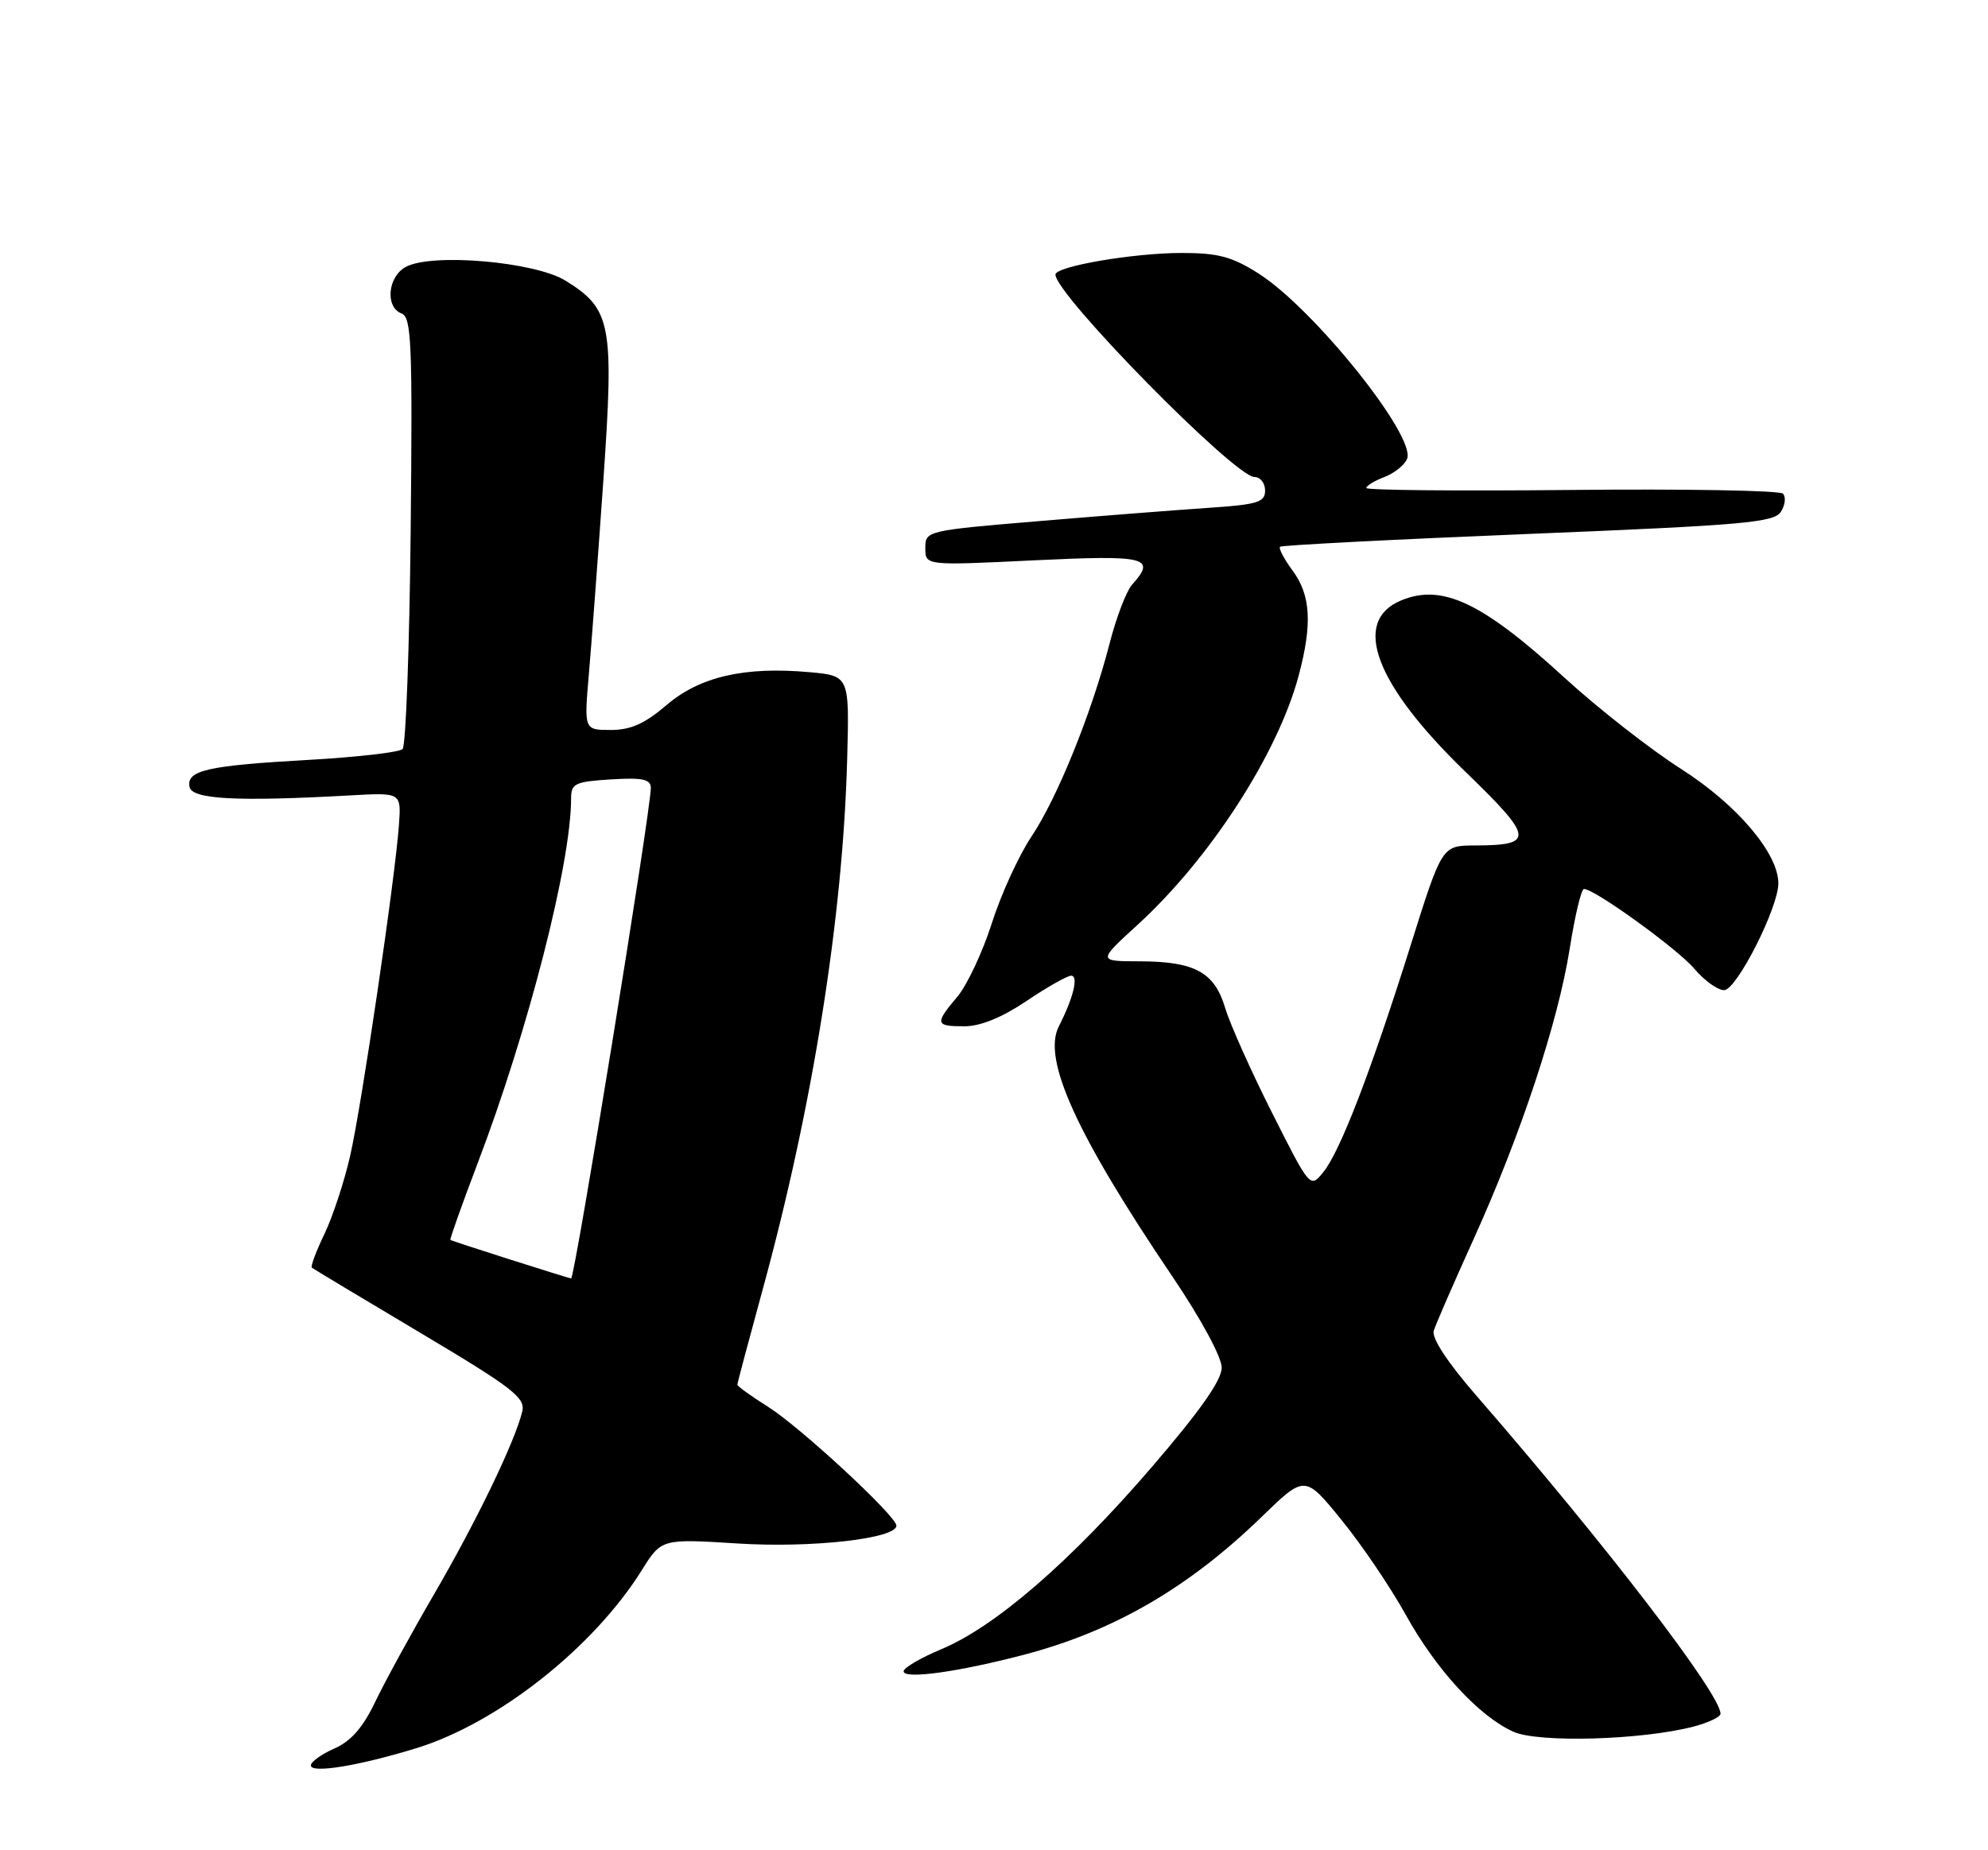 <?xml version="1.0" encoding="UTF-8" standalone="no"?>
<!DOCTYPE svg PUBLIC "-//W3C//DTD SVG 1.1//EN" "http://www.w3.org/Graphics/SVG/1.1/DTD/svg11.dtd" >
<svg xmlns="http://www.w3.org/2000/svg" xmlns:xlink="http://www.w3.org/1999/xlink" version="1.1" viewBox="0 0 275 256">
 <g >
 <path fill="currentColor"
d=" M 57.57 241.89 C 68.83 238.44 82.09 227.97 88.77 217.27 C 91.50 212.90 91.50 212.90 102.04 213.56 C 112.26 214.21 124.00 212.89 124.00 211.09 C 124.00 209.77 110.70 197.45 106.25 194.65 C 103.91 193.18 102.00 191.80 102.00 191.59 C 102.00 191.37 103.56 185.52 105.46 178.57 C 112.41 153.22 116.61 126.89 117.19 105.00 C 117.50 93.50 117.50 93.50 111.93 93.00 C 102.98 92.20 96.80 93.62 92.20 97.56 C 89.19 100.13 87.25 101.00 84.49 101.00 C 80.79 101.00 80.79 101.00 81.46 93.25 C 81.83 88.99 82.73 76.95 83.46 66.50 C 84.96 44.83 84.57 42.75 78.22 38.83 C 73.99 36.21 59.77 34.98 56.15 36.92 C 53.63 38.27 53.24 42.50 55.56 43.38 C 56.92 43.91 57.07 47.52 56.81 73.41 C 56.64 89.59 56.14 103.20 55.69 103.64 C 55.25 104.09 49.40 104.76 42.69 105.14 C 28.67 105.93 25.77 106.58 26.22 108.88 C 26.55 110.60 32.76 110.93 48.50 110.05 C 55.50 109.66 55.50 109.66 55.19 114.08 C 54.67 121.50 50.01 153.09 48.42 160.00 C 47.60 163.57 45.99 168.44 44.85 170.80 C 43.71 173.17 42.94 175.24 43.14 175.40 C 43.34 175.56 50.09 179.62 58.14 184.41 C 71.00 192.07 72.71 193.40 72.24 195.32 C 71.23 199.47 65.89 210.54 60.09 220.50 C 56.89 226.00 53.20 232.75 51.89 235.50 C 50.20 239.03 48.55 240.92 46.25 241.93 C 44.46 242.72 43.00 243.77 43.00 244.27 C 43.00 245.41 49.63 244.33 57.57 241.89 Z  M 234.25 238.90 C 236.31 238.36 238.00 237.56 238.00 237.12 C 238.00 234.39 222.13 213.71 204.24 193.12 C 200.22 188.49 198.02 185.14 198.33 184.12 C 198.61 183.23 201.08 177.55 203.82 171.50 C 210.35 157.10 215.55 141.37 217.15 131.19 C 217.86 126.68 218.74 123.00 219.11 123.00 C 220.59 123.00 232.08 131.31 234.39 134.05 C 235.76 135.67 237.60 137.00 238.50 137.00 C 240.21 137.00 246.00 125.60 246.00 122.22 C 246.00 118.06 240.25 111.30 232.54 106.39 C 228.32 103.70 221.06 98.02 216.43 93.78 C 205.06 83.36 199.50 80.72 193.83 83.07 C 186.91 85.94 190.18 94.67 202.73 106.80 C 212.20 115.97 212.33 116.96 203.99 116.98 C 199.47 117.00 199.47 117.00 195.15 130.75 C 189.66 148.20 185.39 159.30 183.06 162.17 C 181.23 164.43 181.23 164.43 175.96 153.96 C 173.06 148.21 170.15 141.70 169.49 139.50 C 168.01 134.52 165.30 133.03 157.67 133.01 C 151.84 133.00 151.84 133.00 157.36 127.96 C 167.38 118.80 176.75 104.31 179.64 93.50 C 181.55 86.36 181.32 82.35 178.82 78.97 C 177.62 77.35 176.84 75.85 177.07 75.65 C 177.31 75.44 192.75 74.64 211.39 73.88 C 241.29 72.66 245.41 72.30 246.36 70.80 C 246.95 69.86 247.07 68.74 246.63 68.30 C 246.19 67.86 233.04 67.63 217.42 67.79 C 201.79 67.95 189.00 67.83 189.00 67.52 C 189.00 67.21 190.14 66.52 191.53 65.99 C 192.91 65.46 194.32 64.32 194.65 63.46 C 195.86 60.31 181.70 42.67 174.09 37.84 C 170.42 35.51 168.50 35.00 163.47 35.00 C 156.80 35.00 146.00 36.85 146.00 37.99 C 146.00 40.76 170.81 66.00 173.54 66.00 C 174.34 66.00 175.00 66.84 175.00 67.87 C 175.00 69.49 173.97 69.81 167.25 70.26 C 162.99 70.55 152.41 71.37 143.75 72.10 C 128.13 73.41 128.00 73.44 128.00 75.84 C 128.00 78.26 128.00 78.26 143.00 77.53 C 158.67 76.78 160.00 77.11 156.58 80.92 C 155.81 81.79 154.42 85.42 153.50 89.00 C 151.01 98.66 146.26 110.41 142.67 115.77 C 140.93 118.38 138.46 123.76 137.20 127.74 C 135.93 131.72 133.79 136.28 132.45 137.88 C 129.27 141.66 129.35 142.00 133.40 142.00 C 135.63 142.00 138.59 140.79 142.00 138.50 C 144.86 136.57 147.64 135.00 148.17 135.00 C 149.23 135.00 148.49 138.04 146.46 142.03 C 144.16 146.55 148.89 156.96 162.17 176.61 C 166.12 182.45 169.00 187.78 169.00 189.23 C 169.00 190.96 166.01 195.22 159.34 202.97 C 148.14 216.01 137.69 225.06 130.25 228.17 C 127.36 229.38 125.00 230.76 125.00 231.25 C 125.00 232.39 132.64 231.33 141.81 228.91 C 154.15 225.64 164.45 219.65 174.50 209.90 C 180.50 204.07 180.50 204.07 185.56 210.29 C 188.34 213.70 192.33 219.59 194.42 223.36 C 198.66 231.02 204.56 237.44 209.33 239.60 C 212.78 241.17 227.09 240.76 234.25 238.90 Z  M 70.50 174.25 C 66.10 172.85 62.41 171.64 62.30 171.56 C 62.19 171.49 63.88 166.72 66.07 160.96 C 73.09 142.52 79.00 119.42 79.00 110.46 C 79.00 108.41 79.54 108.15 84.50 107.84 C 88.87 107.57 90.01 107.81 90.03 109.00 C 90.07 111.88 79.50 176.99 79.00 176.89 C 78.72 176.84 74.90 175.65 70.50 174.25 Z "/>
</g>
</svg>